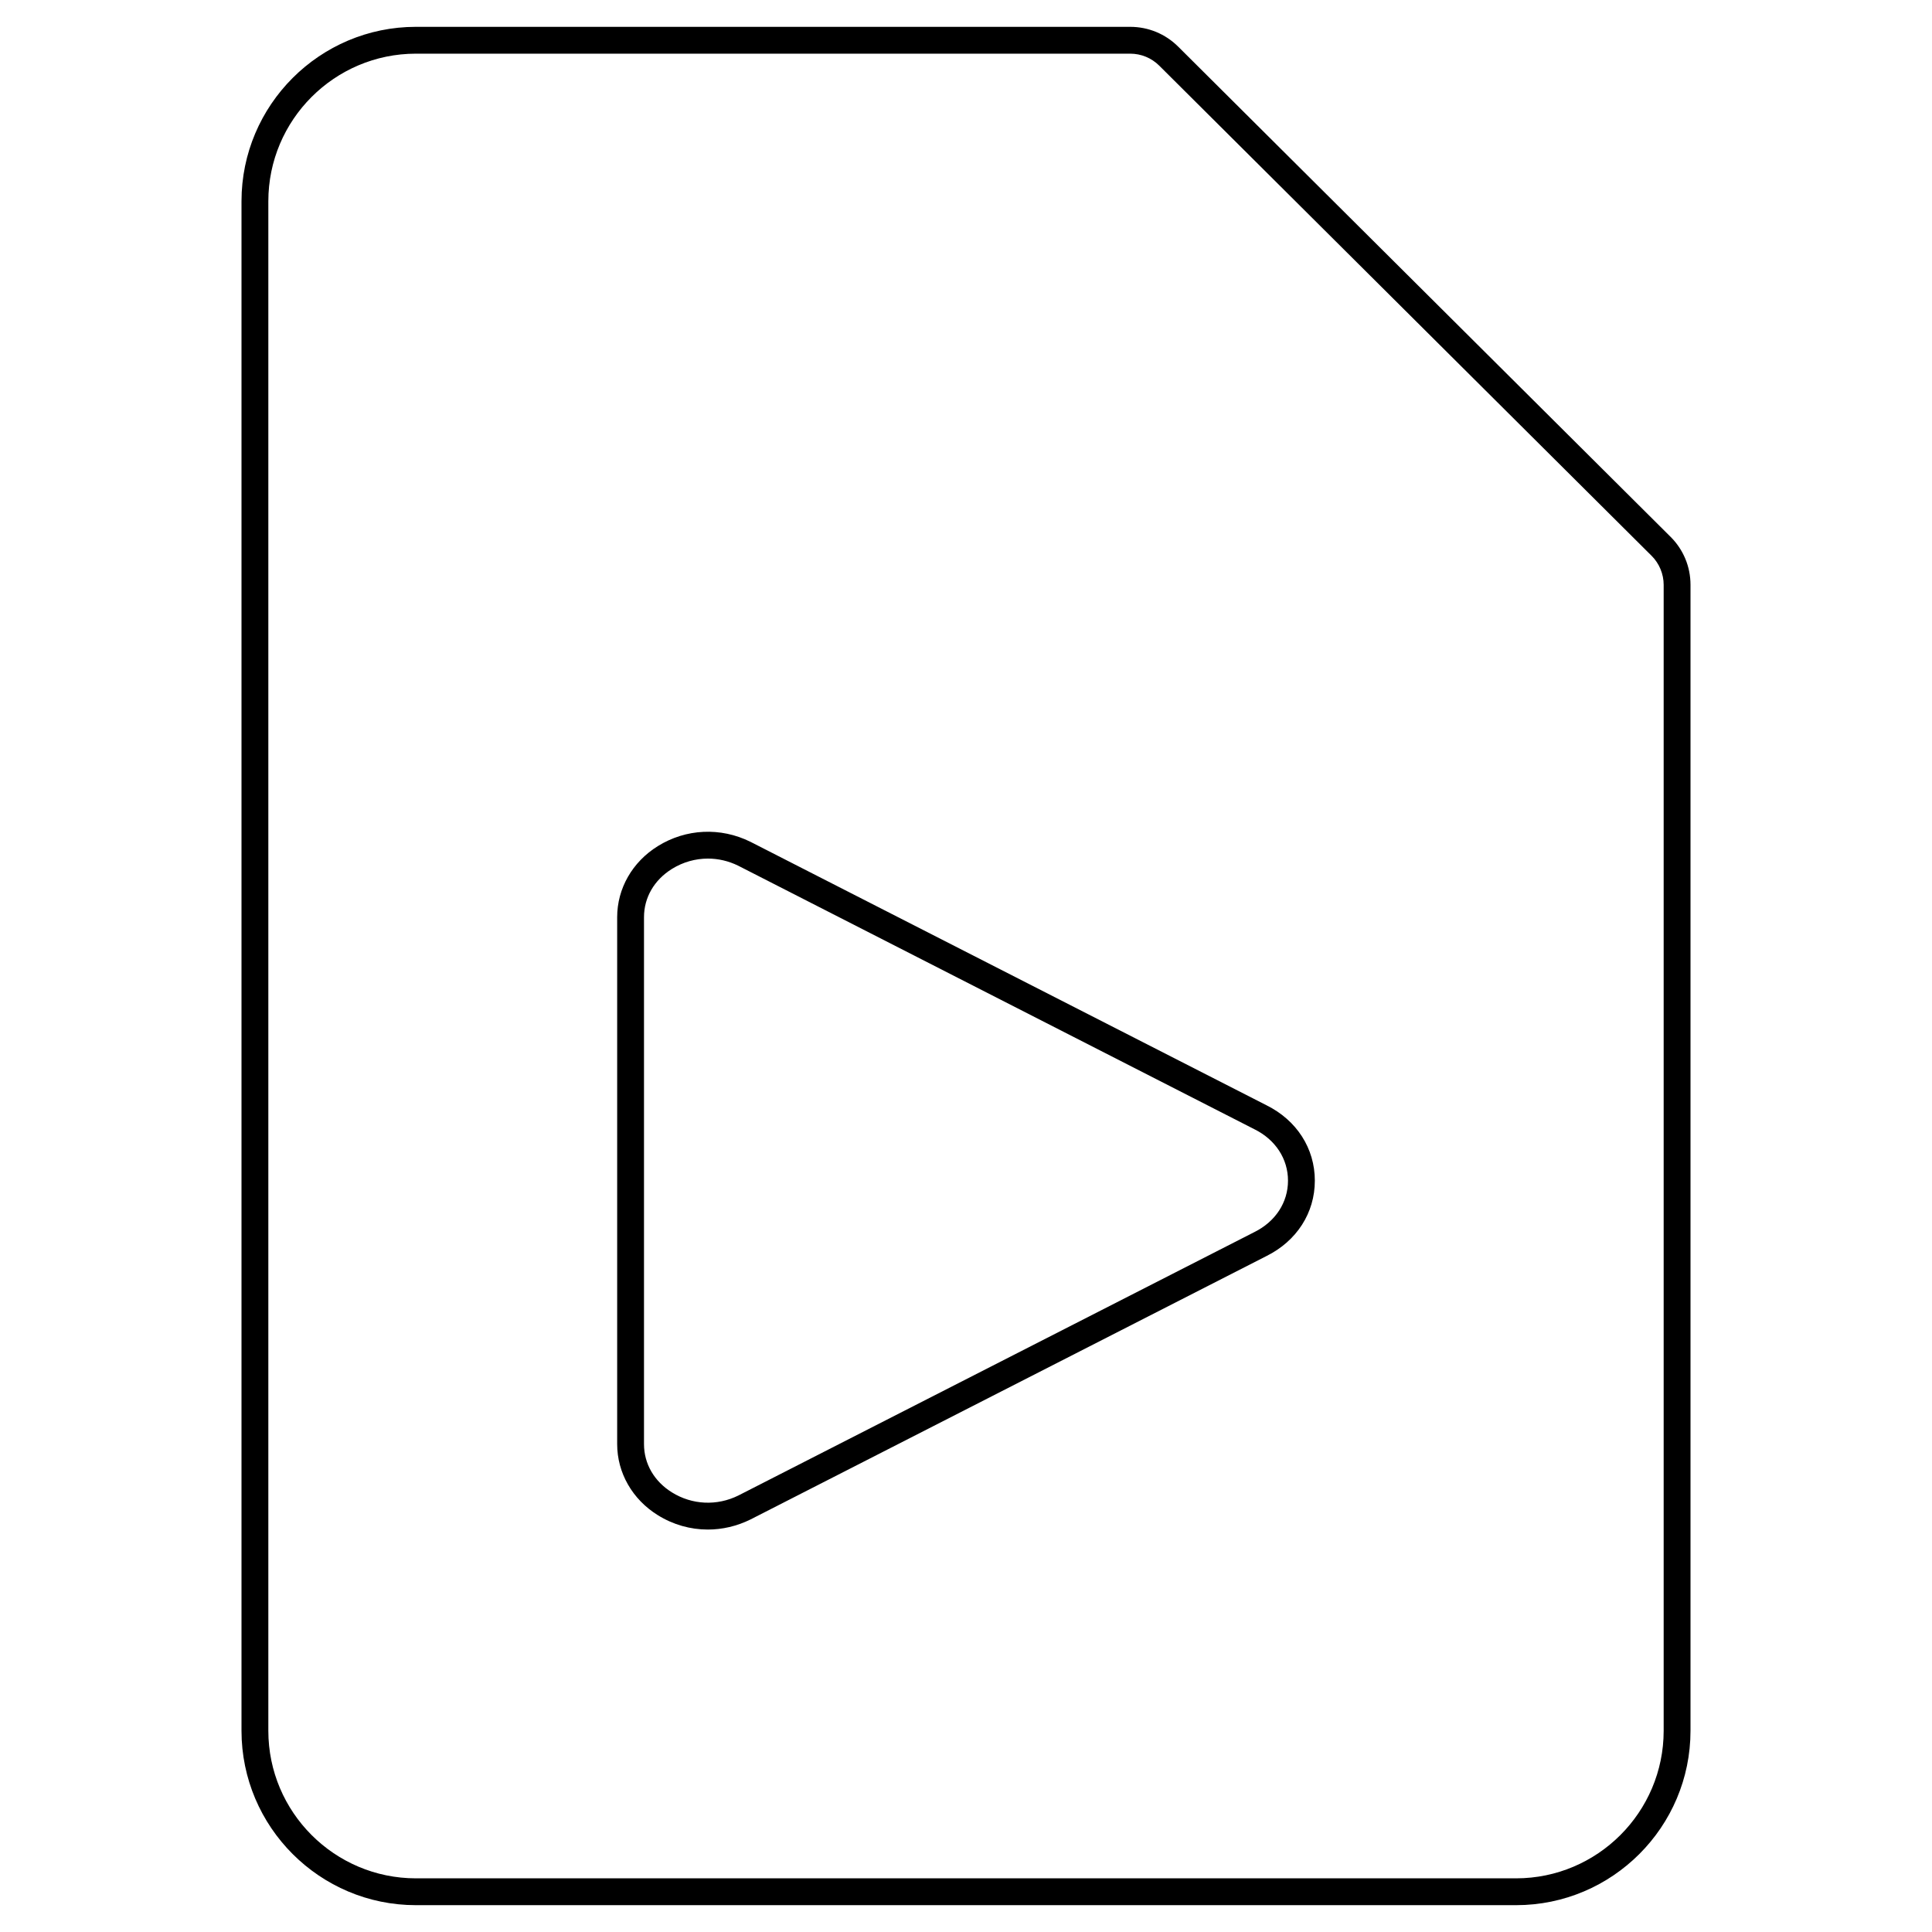 <svg width="72" height="72" viewBox="0 0 72 72" xmlns="http://www.w3.org/2000/svg"><title>sources-and-media/file-video_72</title><path d="M46.745 45.917l-19.226 9.815c-.799.396-1.724.353-2.476-.114-.663-.411-1.043-1.068-1.043-1.8l0-19.637c0-.732.38-1.389 1.043-1.8.411-.255.874-.384 1.339-.384.385 0 .772.089 1.132.267l19.237 9.821c.782.387 1.249 1.103 1.249 1.915 0 .811-.467 1.527-1.255 1.917M62.258 20.006c.478.478.742 1.113.742 1.788L63 64.5c0 3.584-2.916 6.5-6.5 6.5l-41 0C11.916 71 9 68.084 9 64.5l0-57C9 3.916 11.916 1 15.5 1l26.617 0c.677 0 1.314.263 1.792.74l18.348 18.266c0 0 0 0 .001 0zM62 64.5l0-42.706c0-.401-.163-.795-.448-1.079L43.204 2.449c-.291-.29-.677-.449-1.087-.449L15.5 2C12.468 2 10 4.467 10 7.5l0 57c0 3.033 2.468 5.5 5.5 5.5l41 0c3.032 0 5.5-2.467 5.5-5.5zM47.2 41.191c1.125.558 1.8 1.608 1.8 2.809 0 1.2-.675 2.25-1.806 2.811l-19.225 9.815c-.508.251-1.051.376-1.591.376-.648 0-1.291-.18-1.862-.535-.95-.589-1.516-1.579-1.516-2.649l0-19.637c0-1.07.566-2.06 1.516-2.649 1.048-.651 2.336-.711 3.447-.162l19.237 9.821z" fill-rule="evenodd"/></svg>